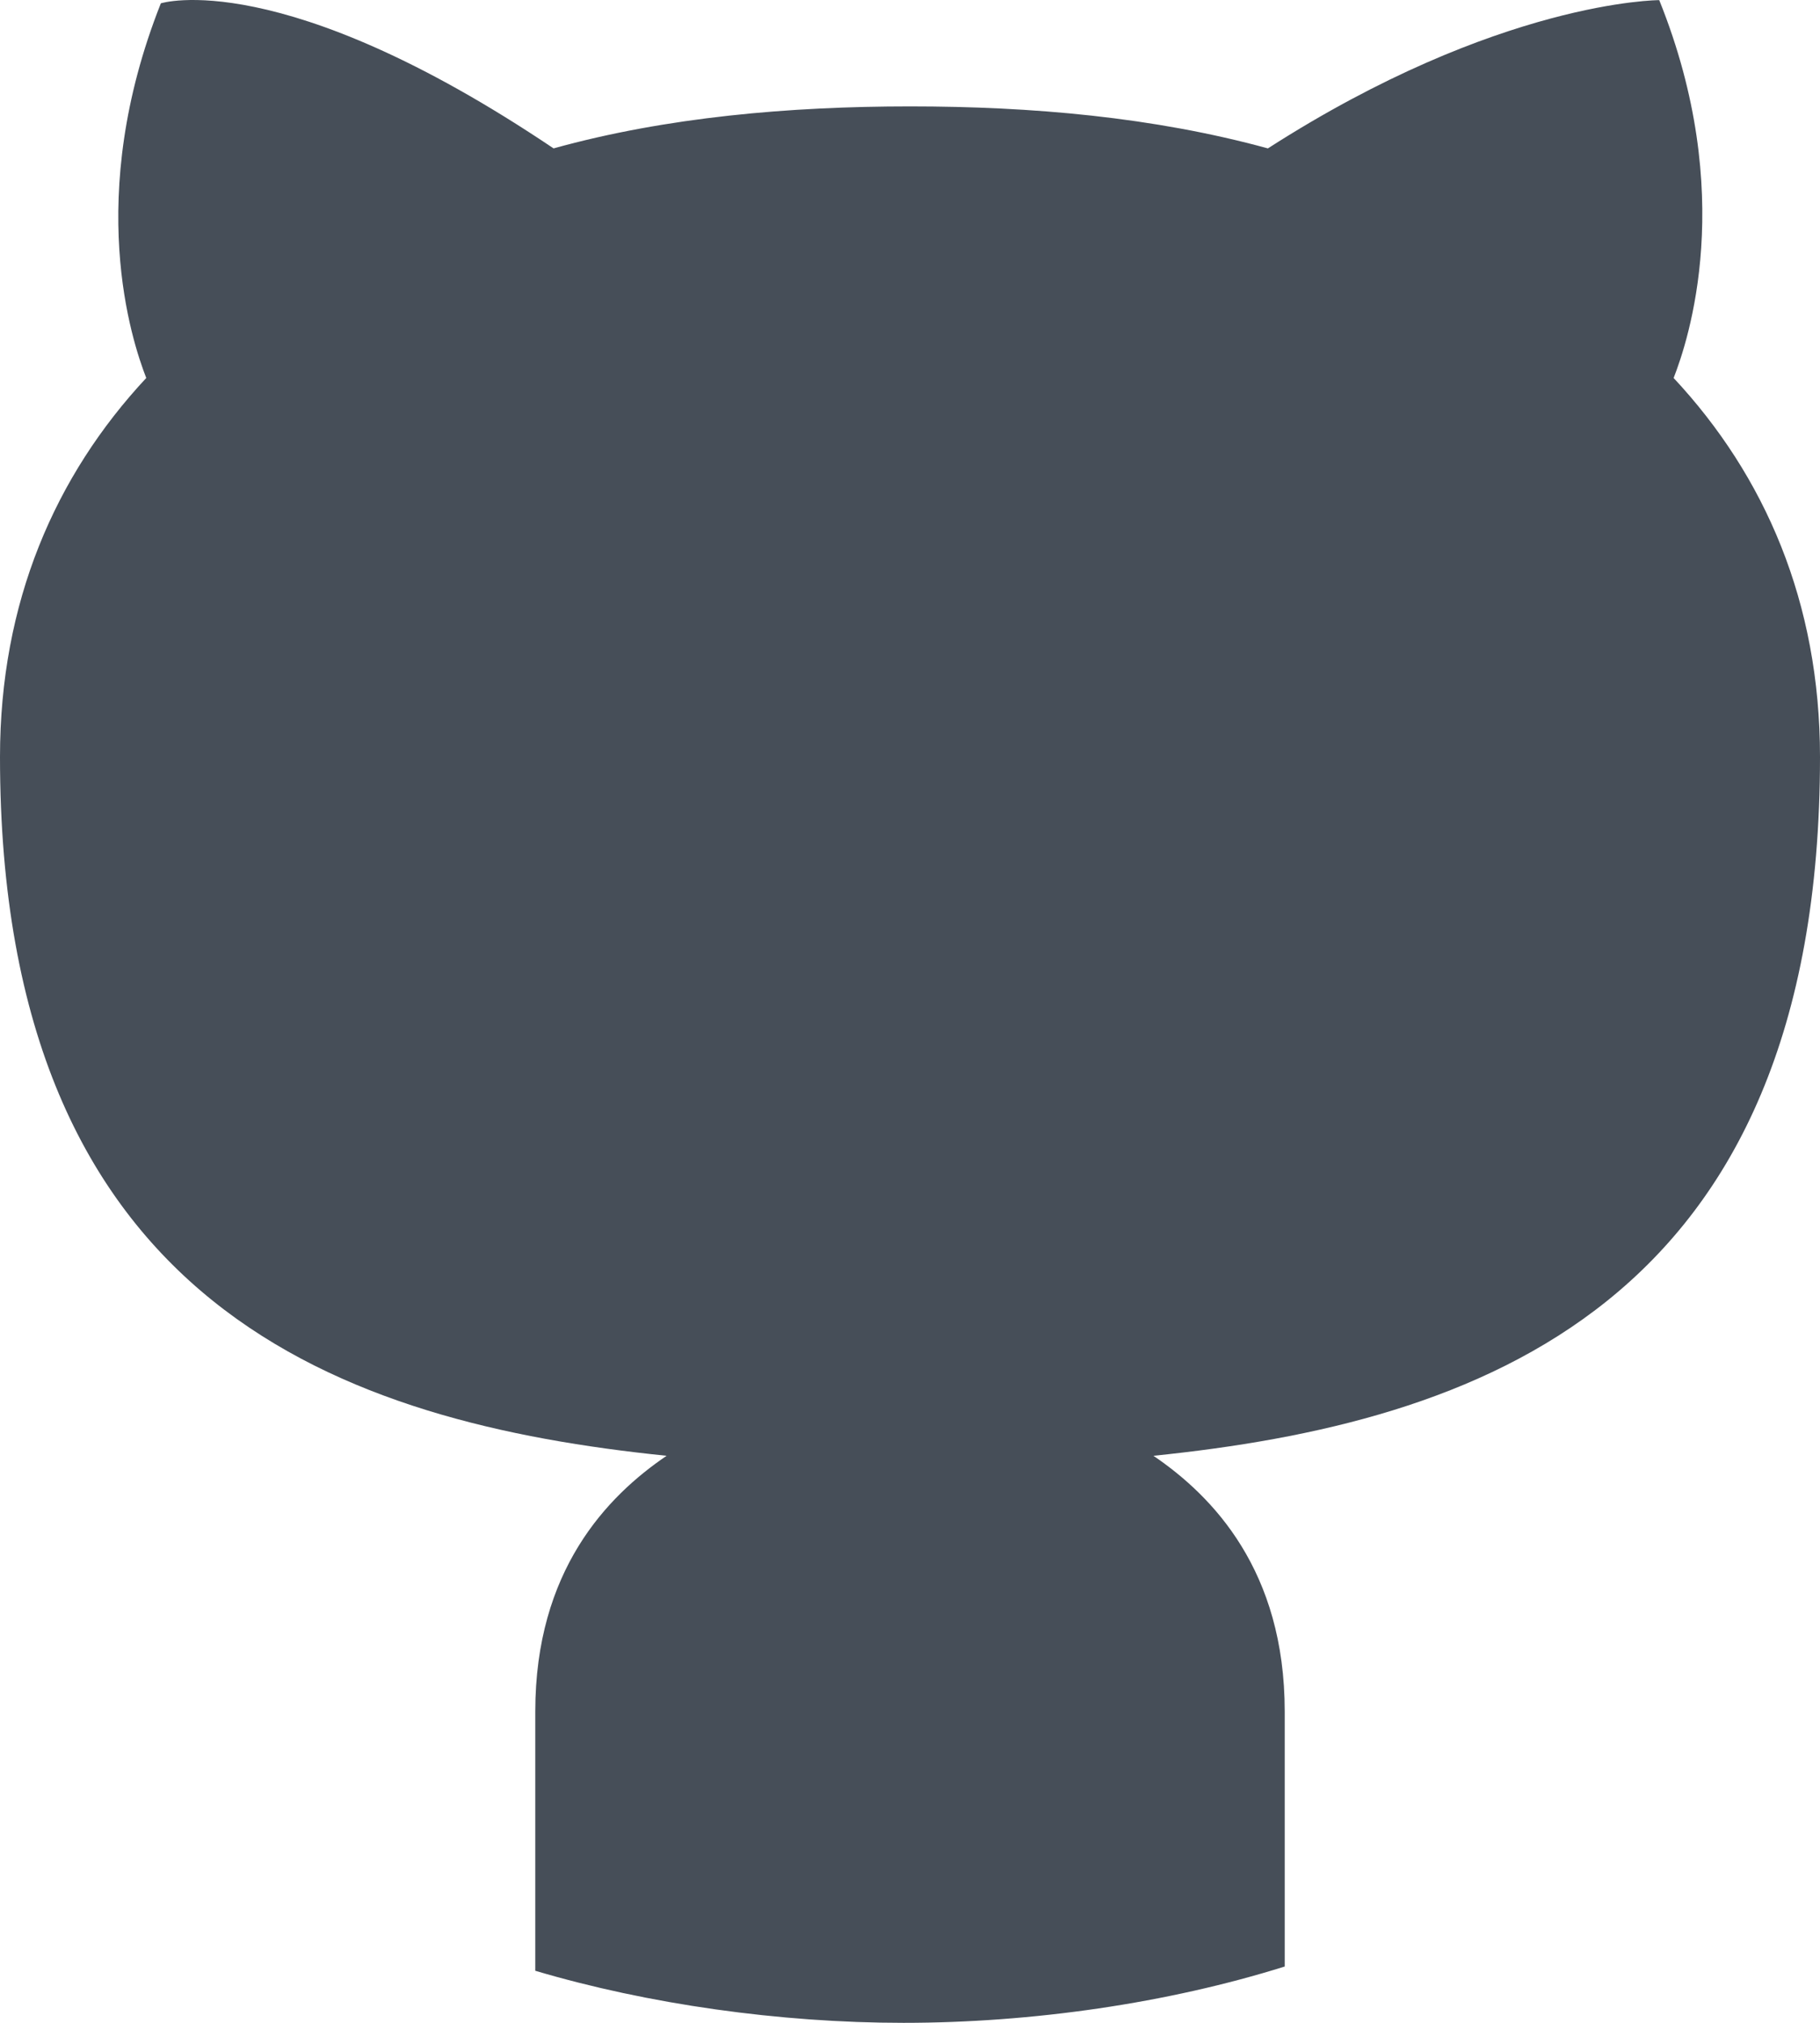 <?xml version="1.0" encoding="UTF-8" standalone="no"?>
<svg width="45px" height="50px" viewBox="0 0 45 50" version="1.1" xmlns="http://www.w3.org/2000/svg" xmlns:xlink="http://www.w3.org/1999/xlink" xmlns:sketch="http://www.bohemiancoding.com/sketch/ns">
    <!-- Generator: Sketch 3.1 (8751) - http://www.bohemiancoding.com/sketch -->
    <title>github</title>
    <desc>Created with Sketch.</desc>
    <defs></defs>
    <g id="Desktop" stroke="none" stroke-width="1" fill="none" fill-rule="evenodd" sketch:type="MSPage">
        <g id="A4" sketch:type="MSArtboardGroup" transform="translate(-23, -20)" fill="#464E58">
            <path d="M54.765,62.302 C54.765,58.821 52.987,56.982 51.519,55.984 C59.472,55.169 68,52.332 68,38.709 C68,34.887 66.637,31.76 64.381,29.343 C64.74,28.424 65.958,24.798 64.025,20.003 C64.025,20.003 60.059,20.003 54.349,23.668 C51.519,22.893 48.508,22.63 45.5,22.63 C42.526,22.63 39.482,22.893 36.687,23.668 C29.95,19.136 26.977,20.082 26.977,20.082 C25.077,24.877 26.259,28.424 26.616,29.343 C24.362,31.76 23,34.887 23,38.709 C23,52.332 31.526,55.169 39.482,55.984 C38.011,56.982 36.235,58.821 36.235,62.302 L36.235,68.713 C39.024,69.54 42.279,70 45.339,70 C48.527,70 51.874,69.514 54.765,68.608 L54.765,62.302" id="github" sketch:type="MSShapeGroup"></path>
        </g>
    </g>
</svg>